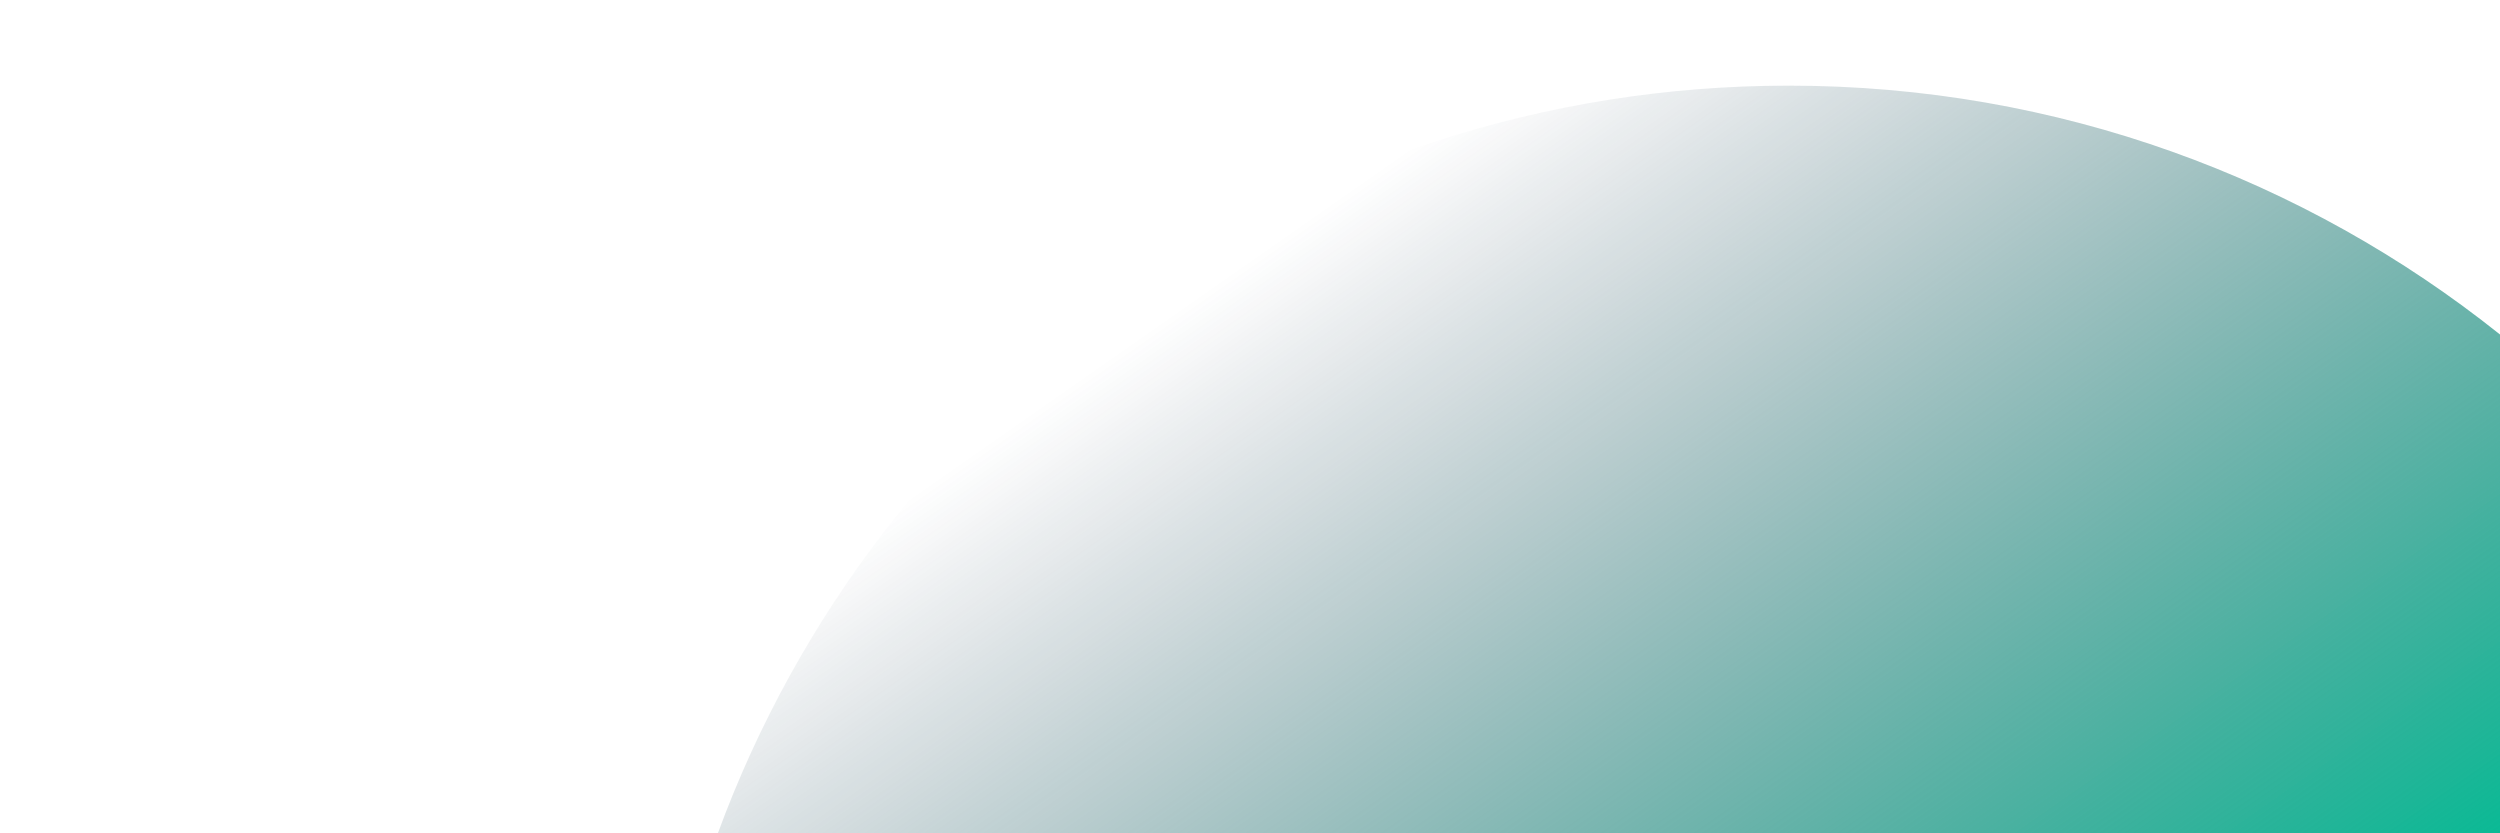 <?xml version="1.0" encoding="UTF-8"?><svg id="a" xmlns="http://www.w3.org/2000/svg" width="1080" height="360" xmlns:xlink="http://www.w3.org/1999/xlink" viewBox="0 0 1080 360"><defs><linearGradient id="b" x1="578.265" y1="85.221" x2="884.043" y2="522.554" gradientUnits="userSpaceOnUse"><stop offset="0" stop-color="#12263f" stop-opacity="0"/><stop offset="1" stop-color="#00bd94"/></linearGradient></defs><path d="m1080,360v-215.49c-84.238-67.281-191.03-107.51-307.222-107.51-212.47,0-393.524,134.499-462.671,323h769.893Z" fill="url(#b)" stroke-width="0"/></svg>